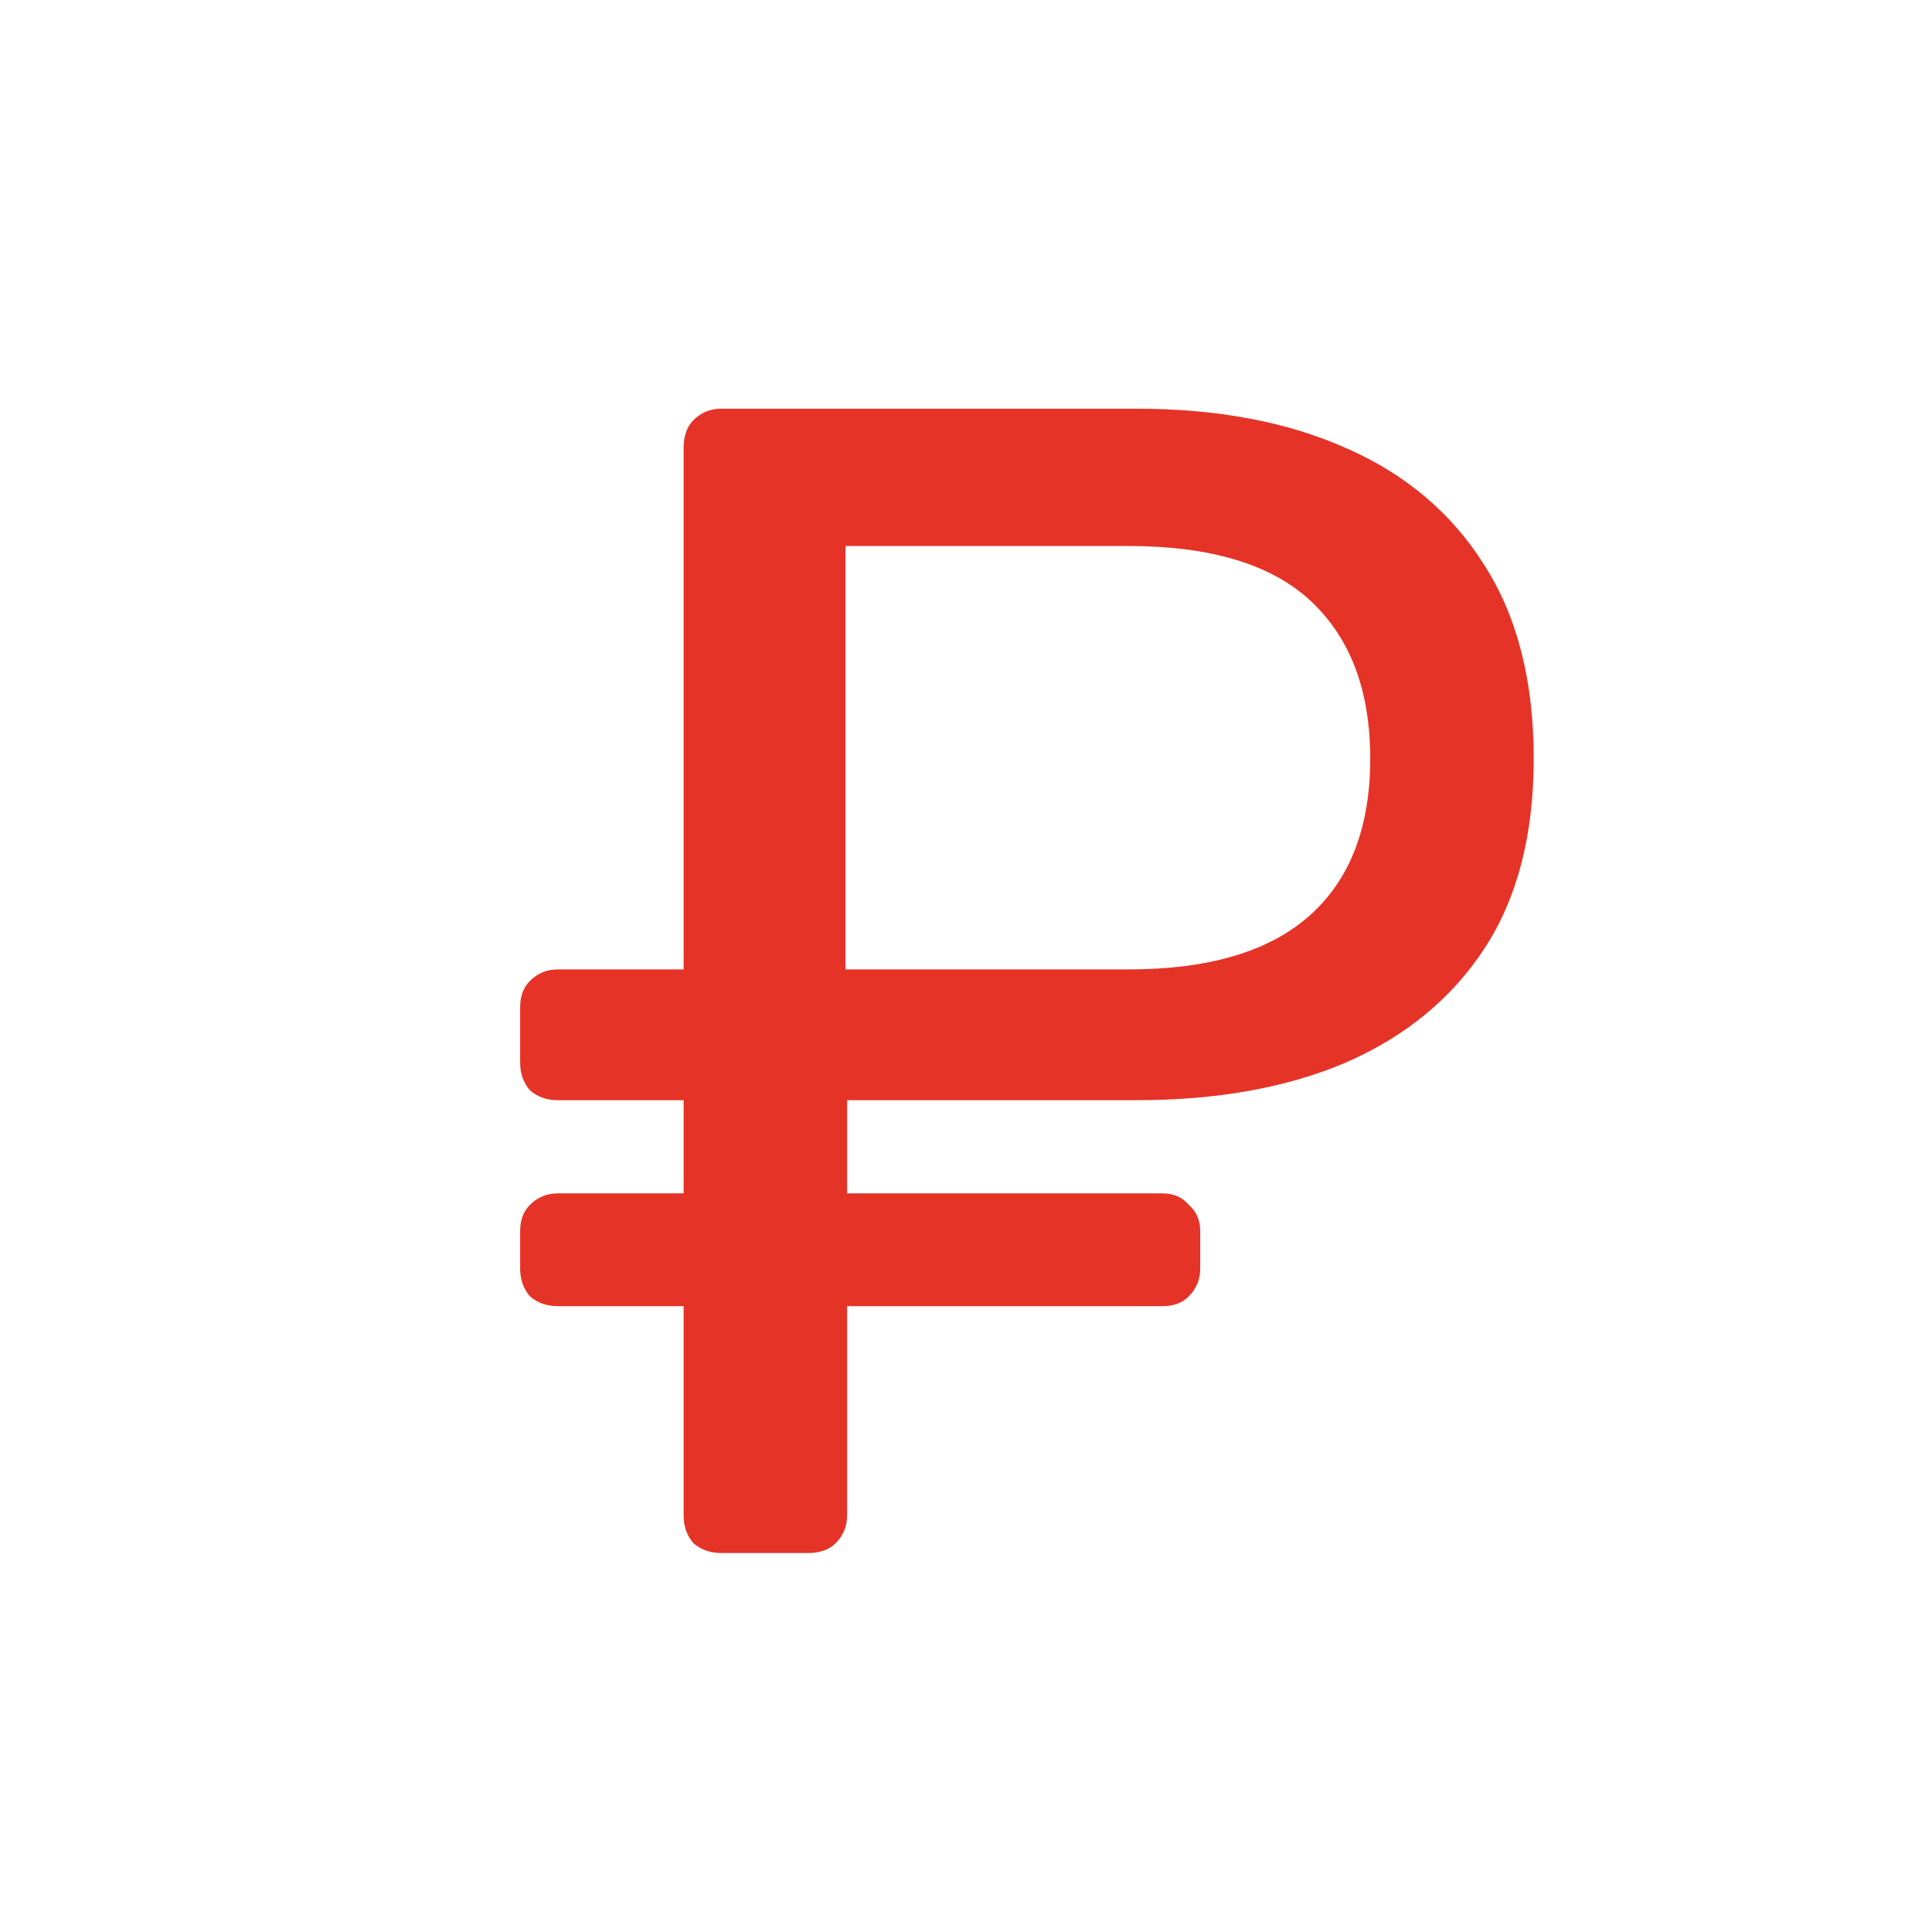 <svg width="52" height="52" viewBox="0 0 52 52" fill="none" xmlns="http://www.w3.org/2000/svg">
<path d="M19.412 41.8C19.119 41.8 18.869 41.712 18.664 41.536C18.488 41.331 18.4 41.081 18.4 40.788V35.156H15.012C14.719 35.156 14.469 35.068 14.264 34.892C14.088 34.687 14 34.437 14 34.144V33.132C14 32.839 14.088 32.604 14.264 32.428C14.469 32.223 14.719 32.12 15.012 32.12H18.4V29.612H15.012C14.719 29.612 14.469 29.524 14.264 29.348C14.088 29.143 14 28.893 14 28.6L14 27.104C14 26.811 14.088 26.576 14.264 26.4C14.469 26.195 14.719 26.092 15.012 26.092H18.4L18.4 12.056C18.4 11.733 18.488 11.484 18.664 11.308C18.869 11.103 19.119 11 19.412 11L30.588 11C32.759 11 34.636 11.352 36.22 12.056C37.833 12.76 39.08 13.816 39.96 15.224C40.84 16.603 41.28 18.333 41.28 20.416C41.28 22.469 40.84 24.171 39.96 25.52C39.08 26.869 37.833 27.896 36.22 28.6C34.636 29.275 32.759 29.612 30.588 29.612L22.8 29.612V32.12H31.292C31.585 32.12 31.82 32.223 31.996 32.428C32.201 32.604 32.304 32.839 32.304 33.132V34.144C32.304 34.437 32.201 34.687 31.996 34.892C31.82 35.068 31.585 35.156 31.292 35.156H22.8L22.8 40.788C22.8 41.081 22.697 41.331 22.492 41.536C22.316 41.712 22.067 41.8 21.744 41.8H19.412ZM22.756 26.092H30.368C32.539 26.092 34.167 25.608 35.252 24.64C36.337 23.672 36.88 22.264 36.88 20.416C36.88 18.597 36.352 17.189 35.296 16.192C34.24 15.195 32.597 14.696 30.368 14.696L22.756 14.696V26.092Z" fill="#E63327"/>
</svg>
